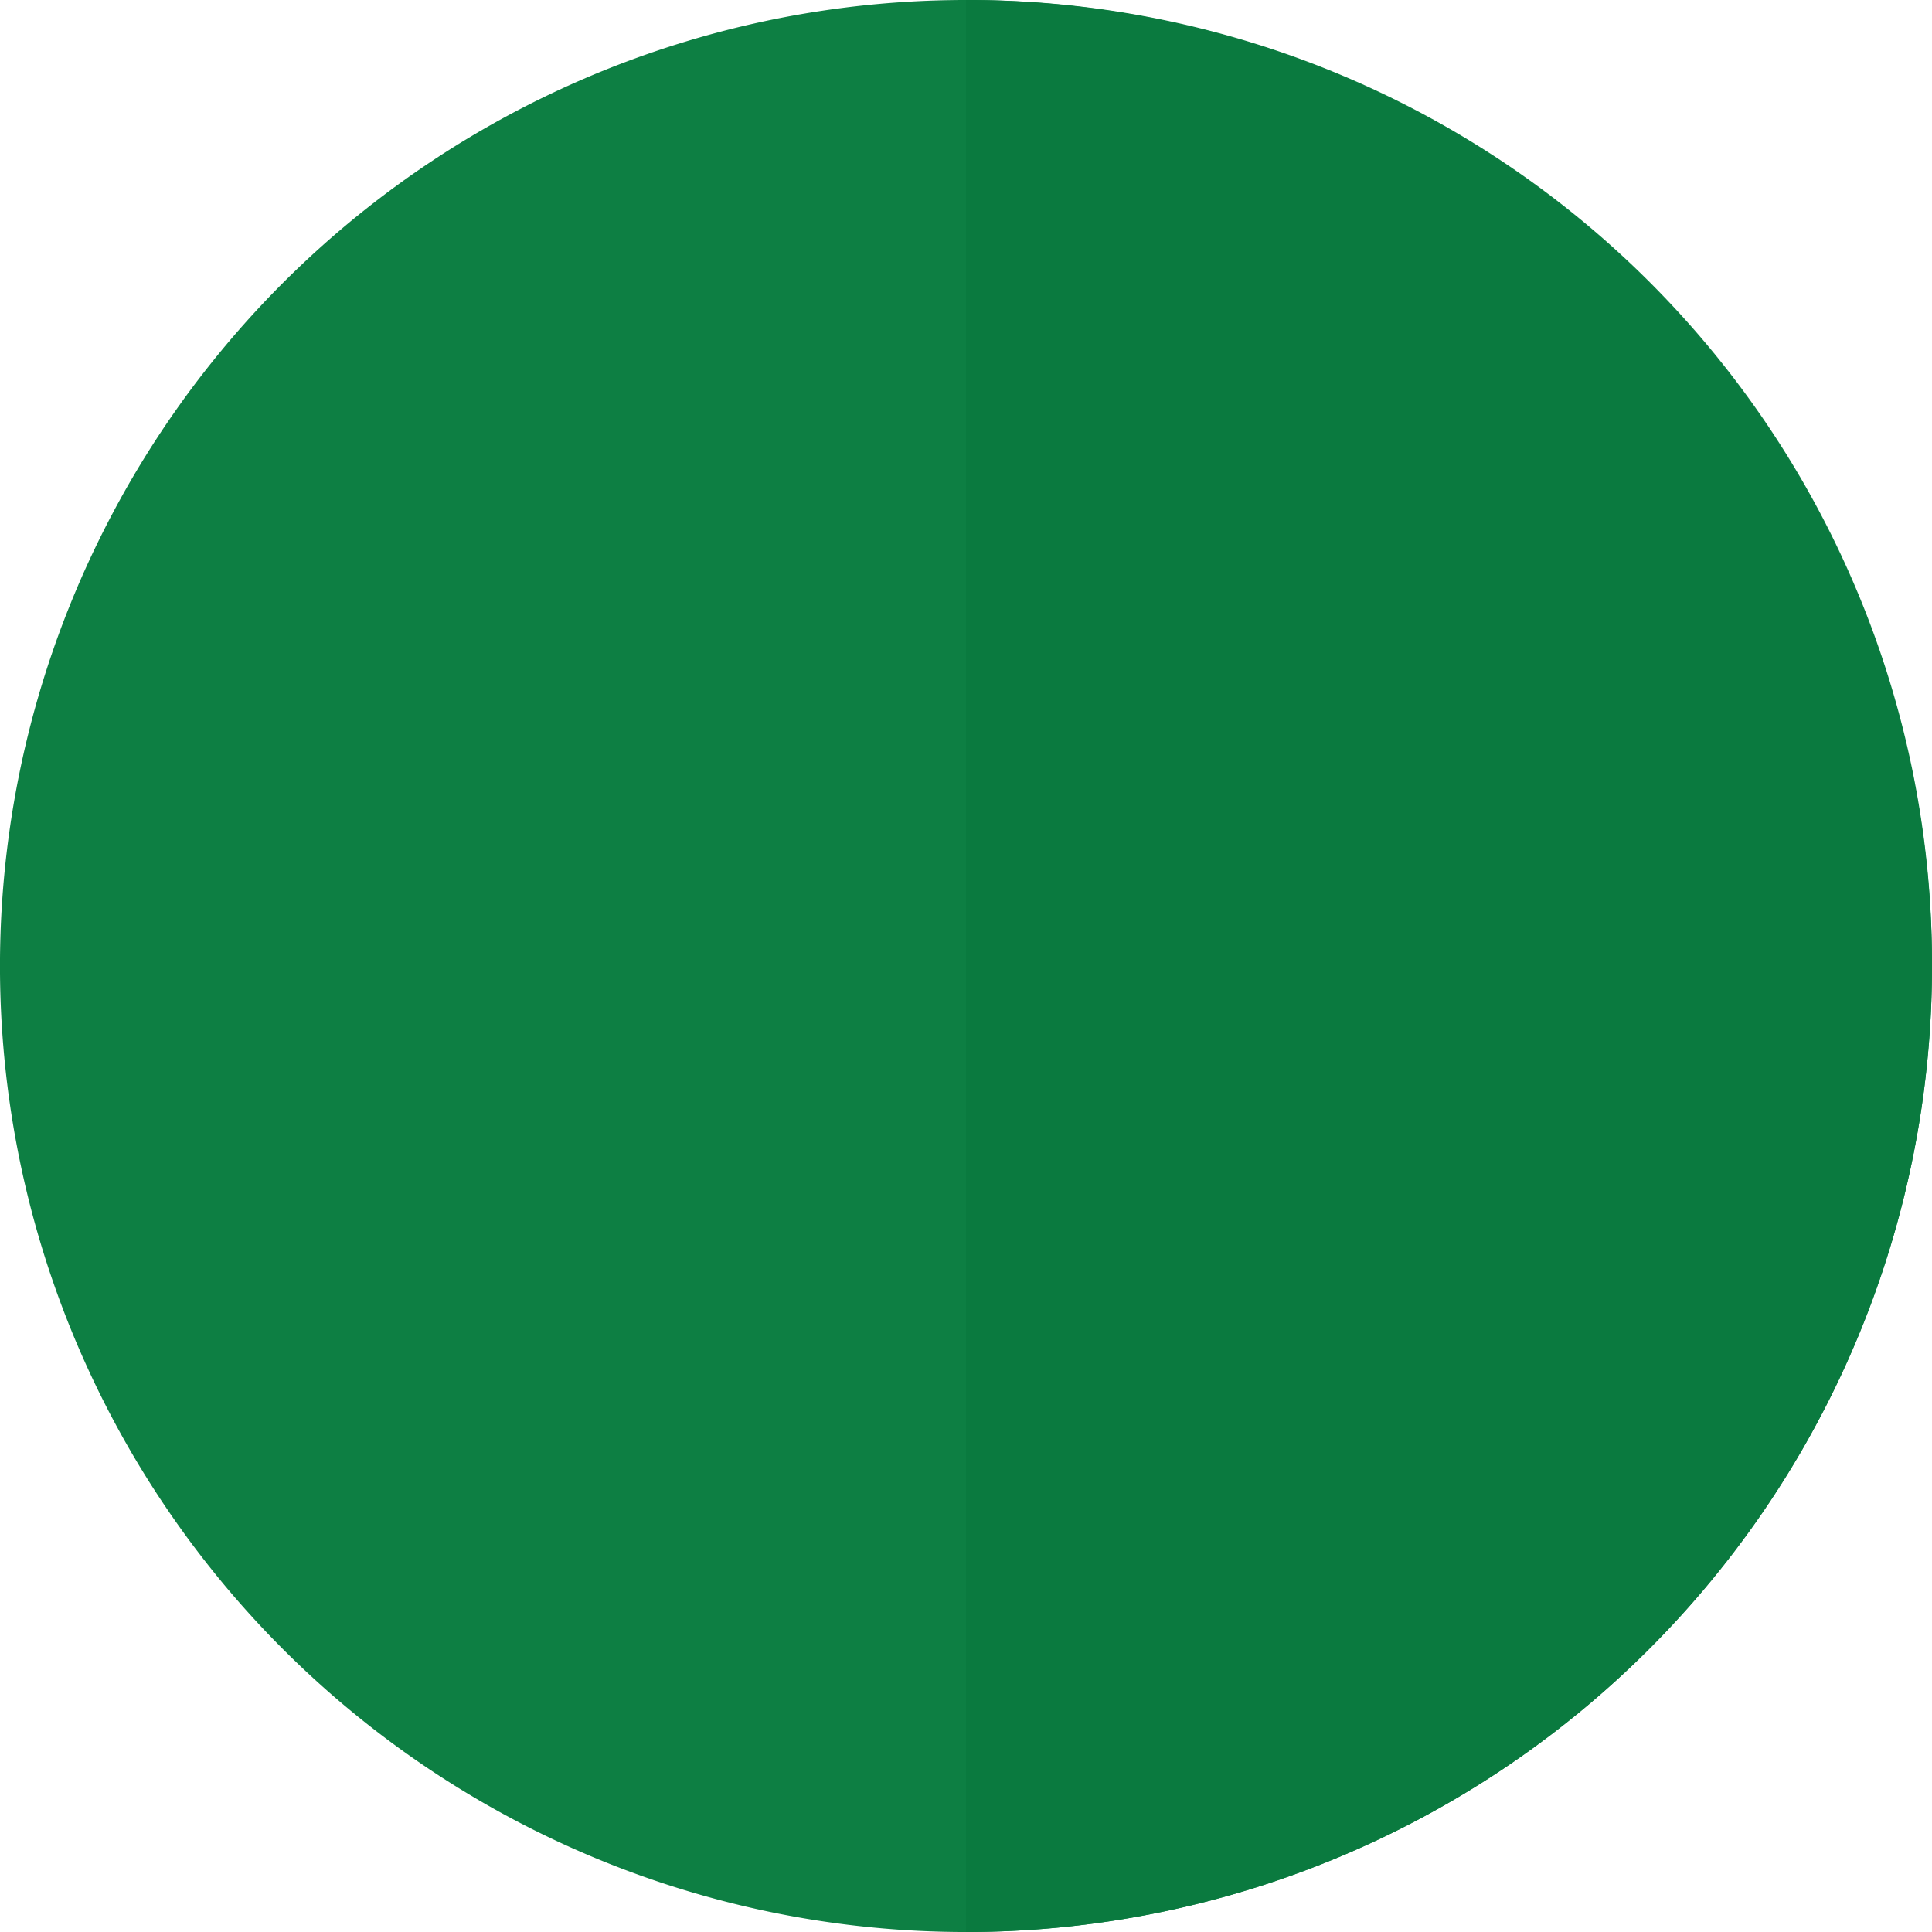 <svg xmlns="http://www.w3.org/2000/svg" width="87.185" height="87.185" viewBox="0 0 87.185 87.185">
  <g id="user_3_" data-name="user (3)" transform="translate(0.001 0)">
    <path id="Path_18" data-name="Path 18" d="M87.184,43.592A43.593,43.593,0,1,1,43.592,0,43.484,43.484,0,0,1,87.184,43.592Zm0,0" transform="translate(0 0)" fill="#0d7f43"/>
    <path id="Path_19" data-name="Path 19" d="M299.592,43.592A43.591,43.591,0,0,1,256,87.185V0a43.594,43.594,0,0,1,43.592,43.592Zm0,0" transform="translate(-212.408)" fill="#0a7a3f"/>
  </g>
</svg>
